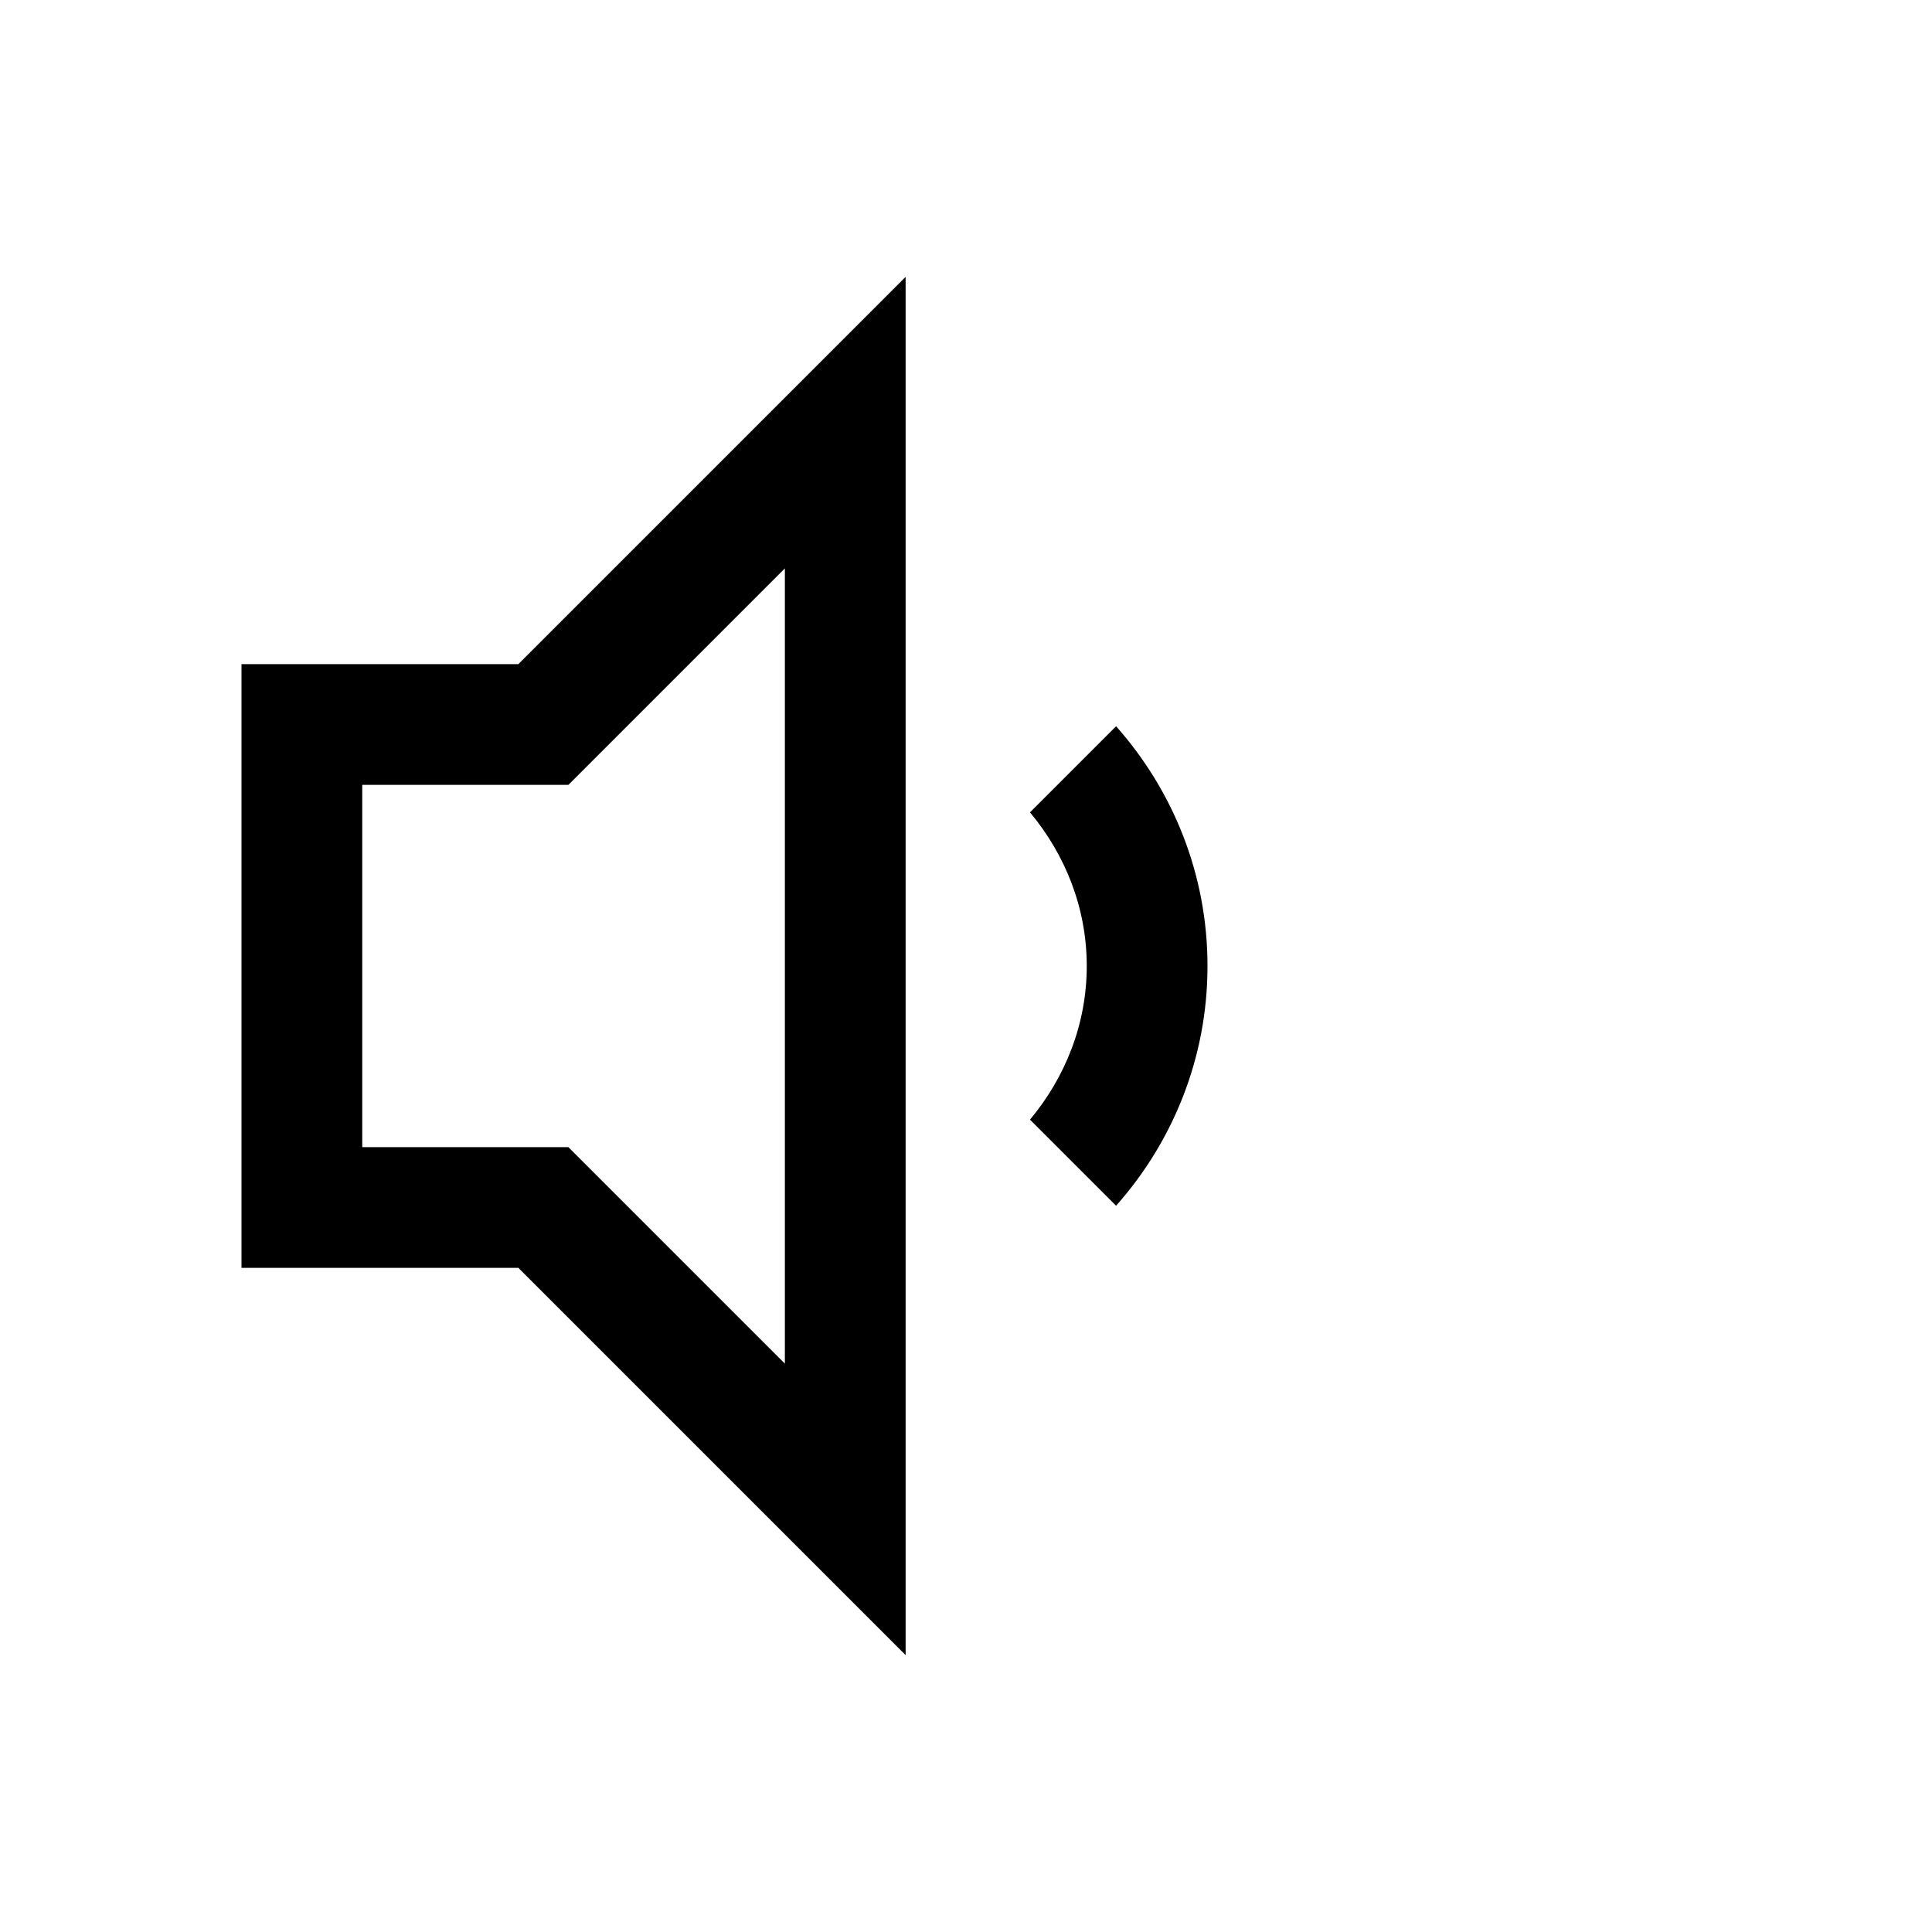 <?xml version="1.0" encoding="iso-8859-1"?>
<!-- Generator: Adobe Illustrator 19.1.0, SVG Export Plug-In . SVG Version: 6.00 Build 0)  -->
<svg version="1.1" id="Layer_1" xmlns="http://www.w3.org/2000/svg" xmlns:xlink="http://www.w3.org/1999/xlink" x="0px" y="0px"
	 viewBox="0 0 32 32" style="enable-background:new 0 0 32 32;" xml:space="preserve">
<polygon style="fill:none;stroke:#000000;stroke-width:2;stroke-miterlimit:10;" points="9,12 5,12 5,20 9,20 14,25 14,7 "/>
<g>
	<path d="M17.06,13.455C17.638,14.149,18,15.028,18,16s-0.362,1.851-0.94,2.545l1.426,1.426C19.425,18.912,20,17.523,20,16
		s-0.575-2.912-1.514-3.971L17.06,13.455z"/>
</g>
</svg>
